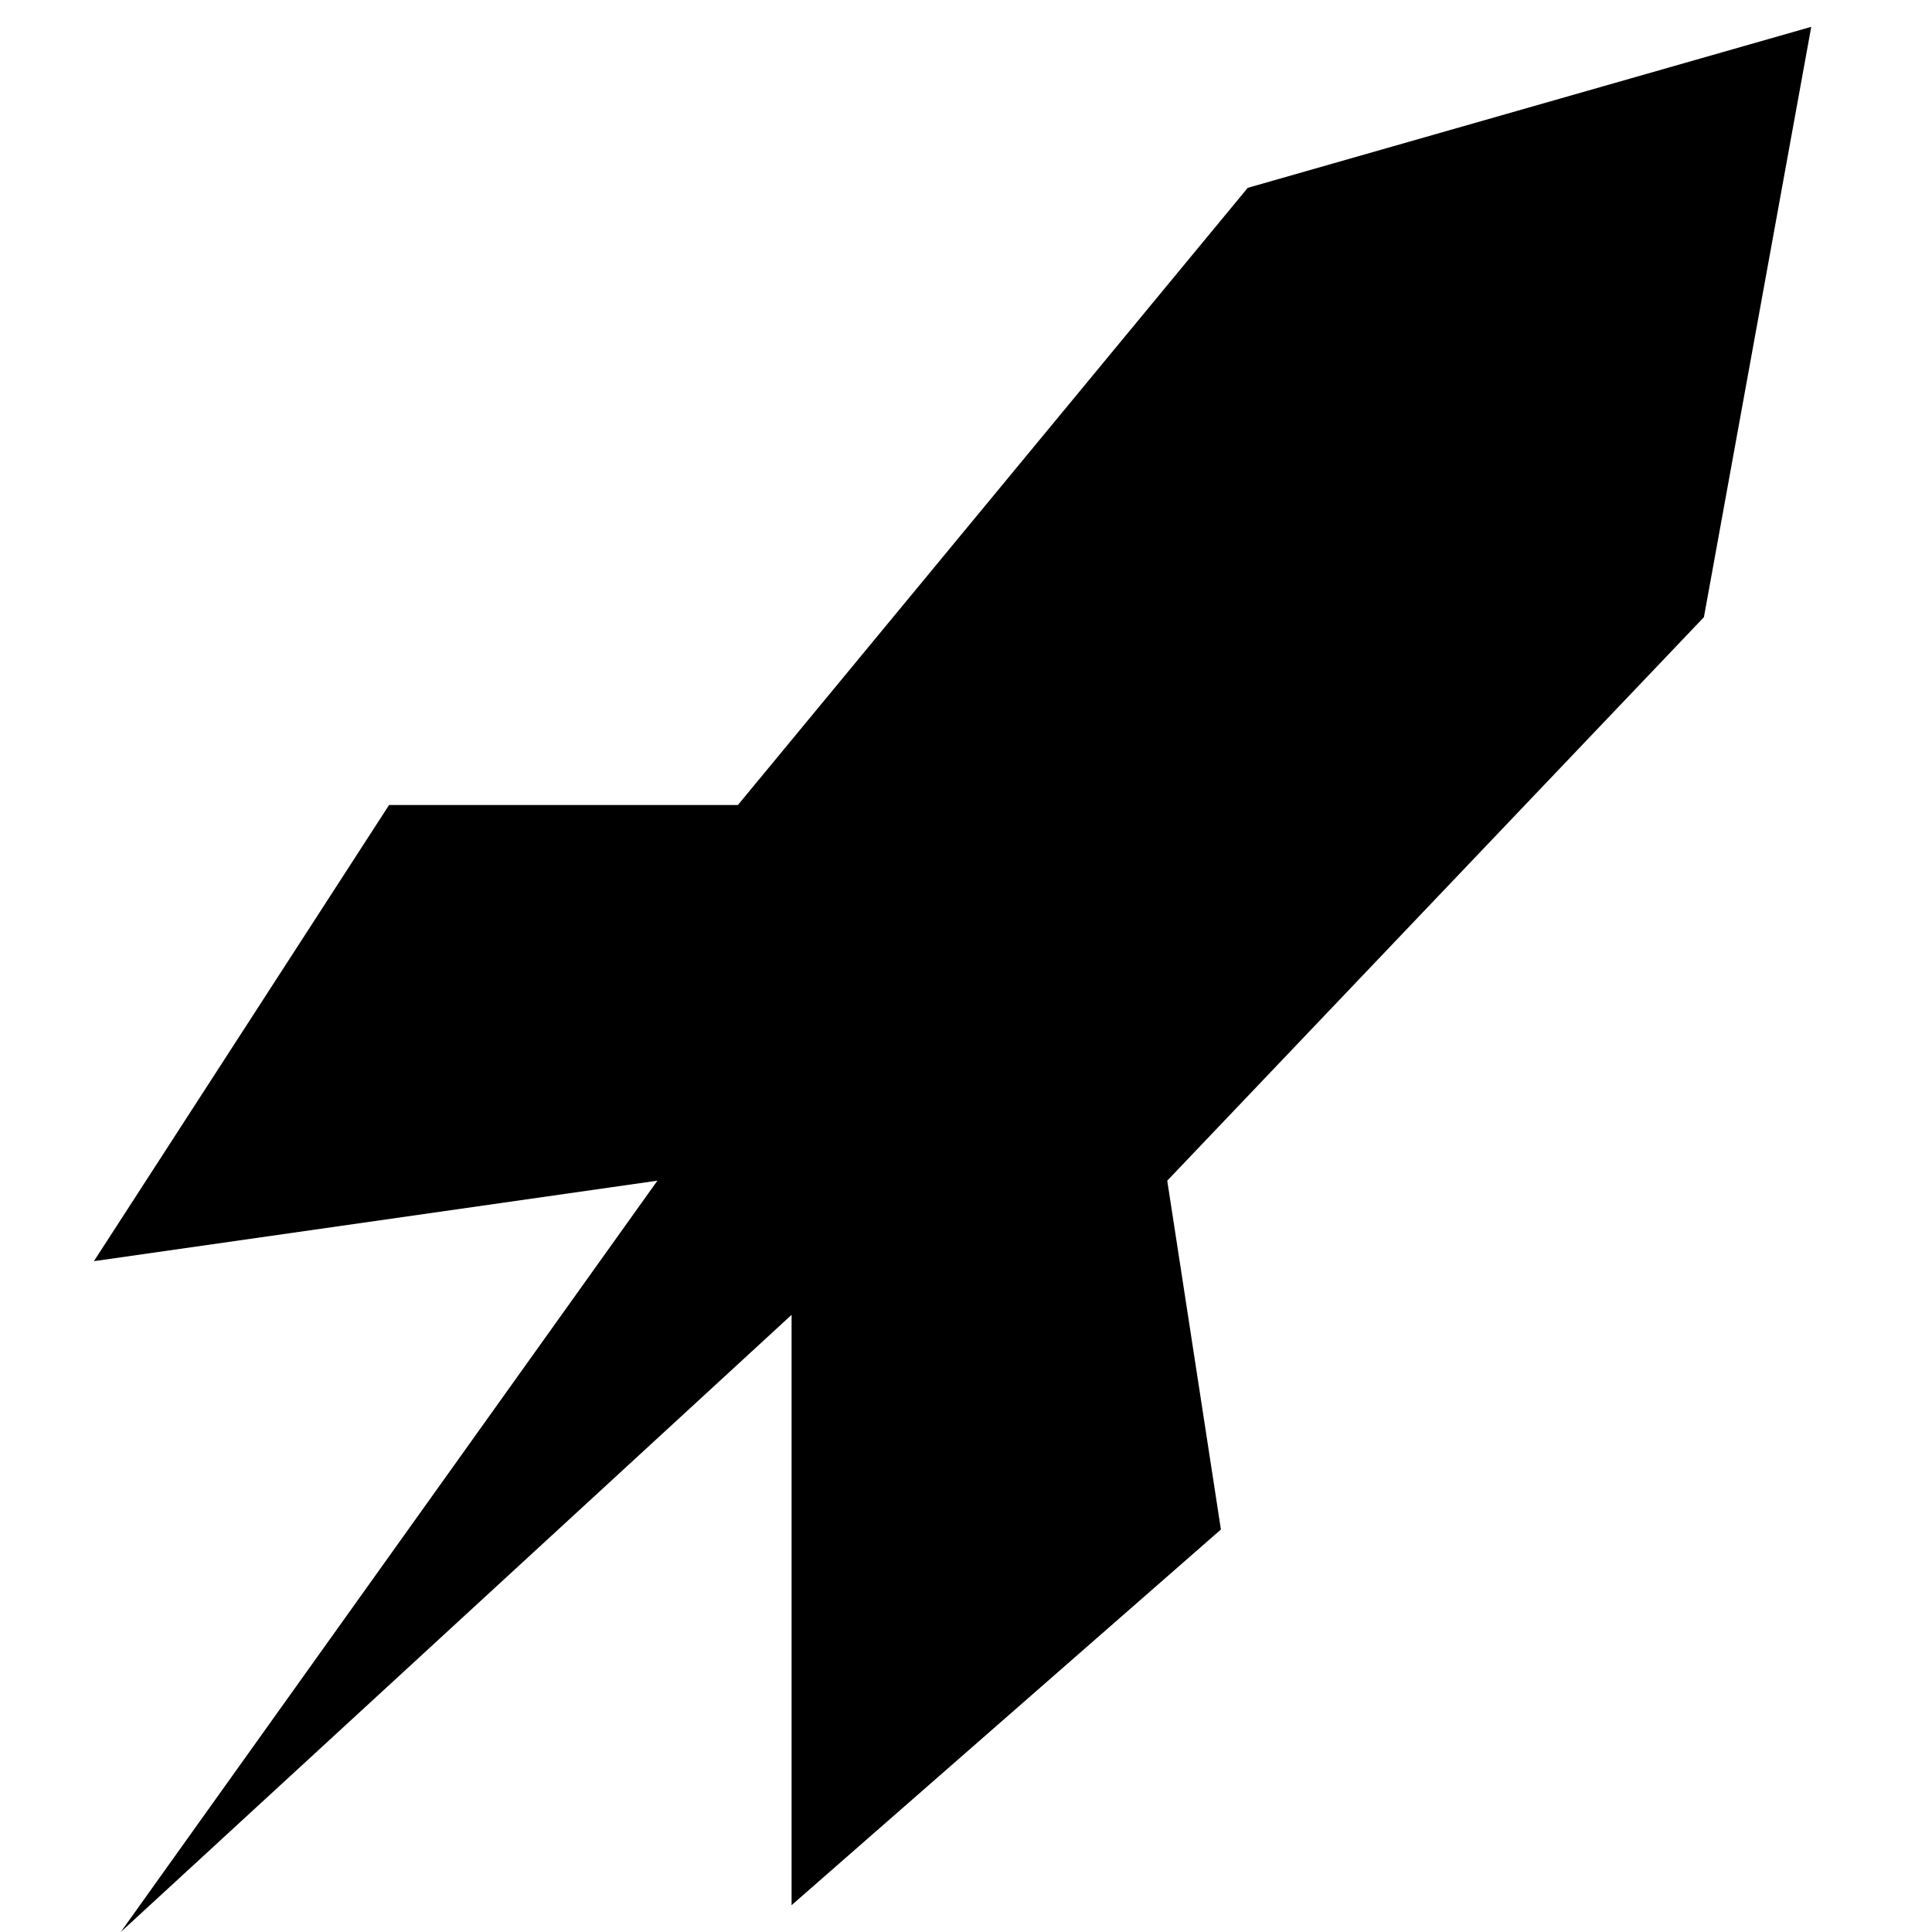 <svg version="1.1" id="Laag_1" xmlns="http://www.w3.org/2000/svg" xmlns:xlink="http://www.w3.org/1999/xlink" x="0px" y="0px" viewBox="0 0 6.5 7.2" width="15" height="15" style="enable-background:new 0 0 6.5 7.2;" xml:space="preserve">
              <style type="text/css">
                .st0{fill:#000000;}
              </style>
              <polygon class="st0" points="4.3,0.7 2.4,3 1.1,3 0,4.7 2.1,4.4 0.1,7.2 2.6,4.9 2.6,7.1 4.2,5.7 4,4.4 6,2.3 6.4,0.1 "></polygon>
              </svg>